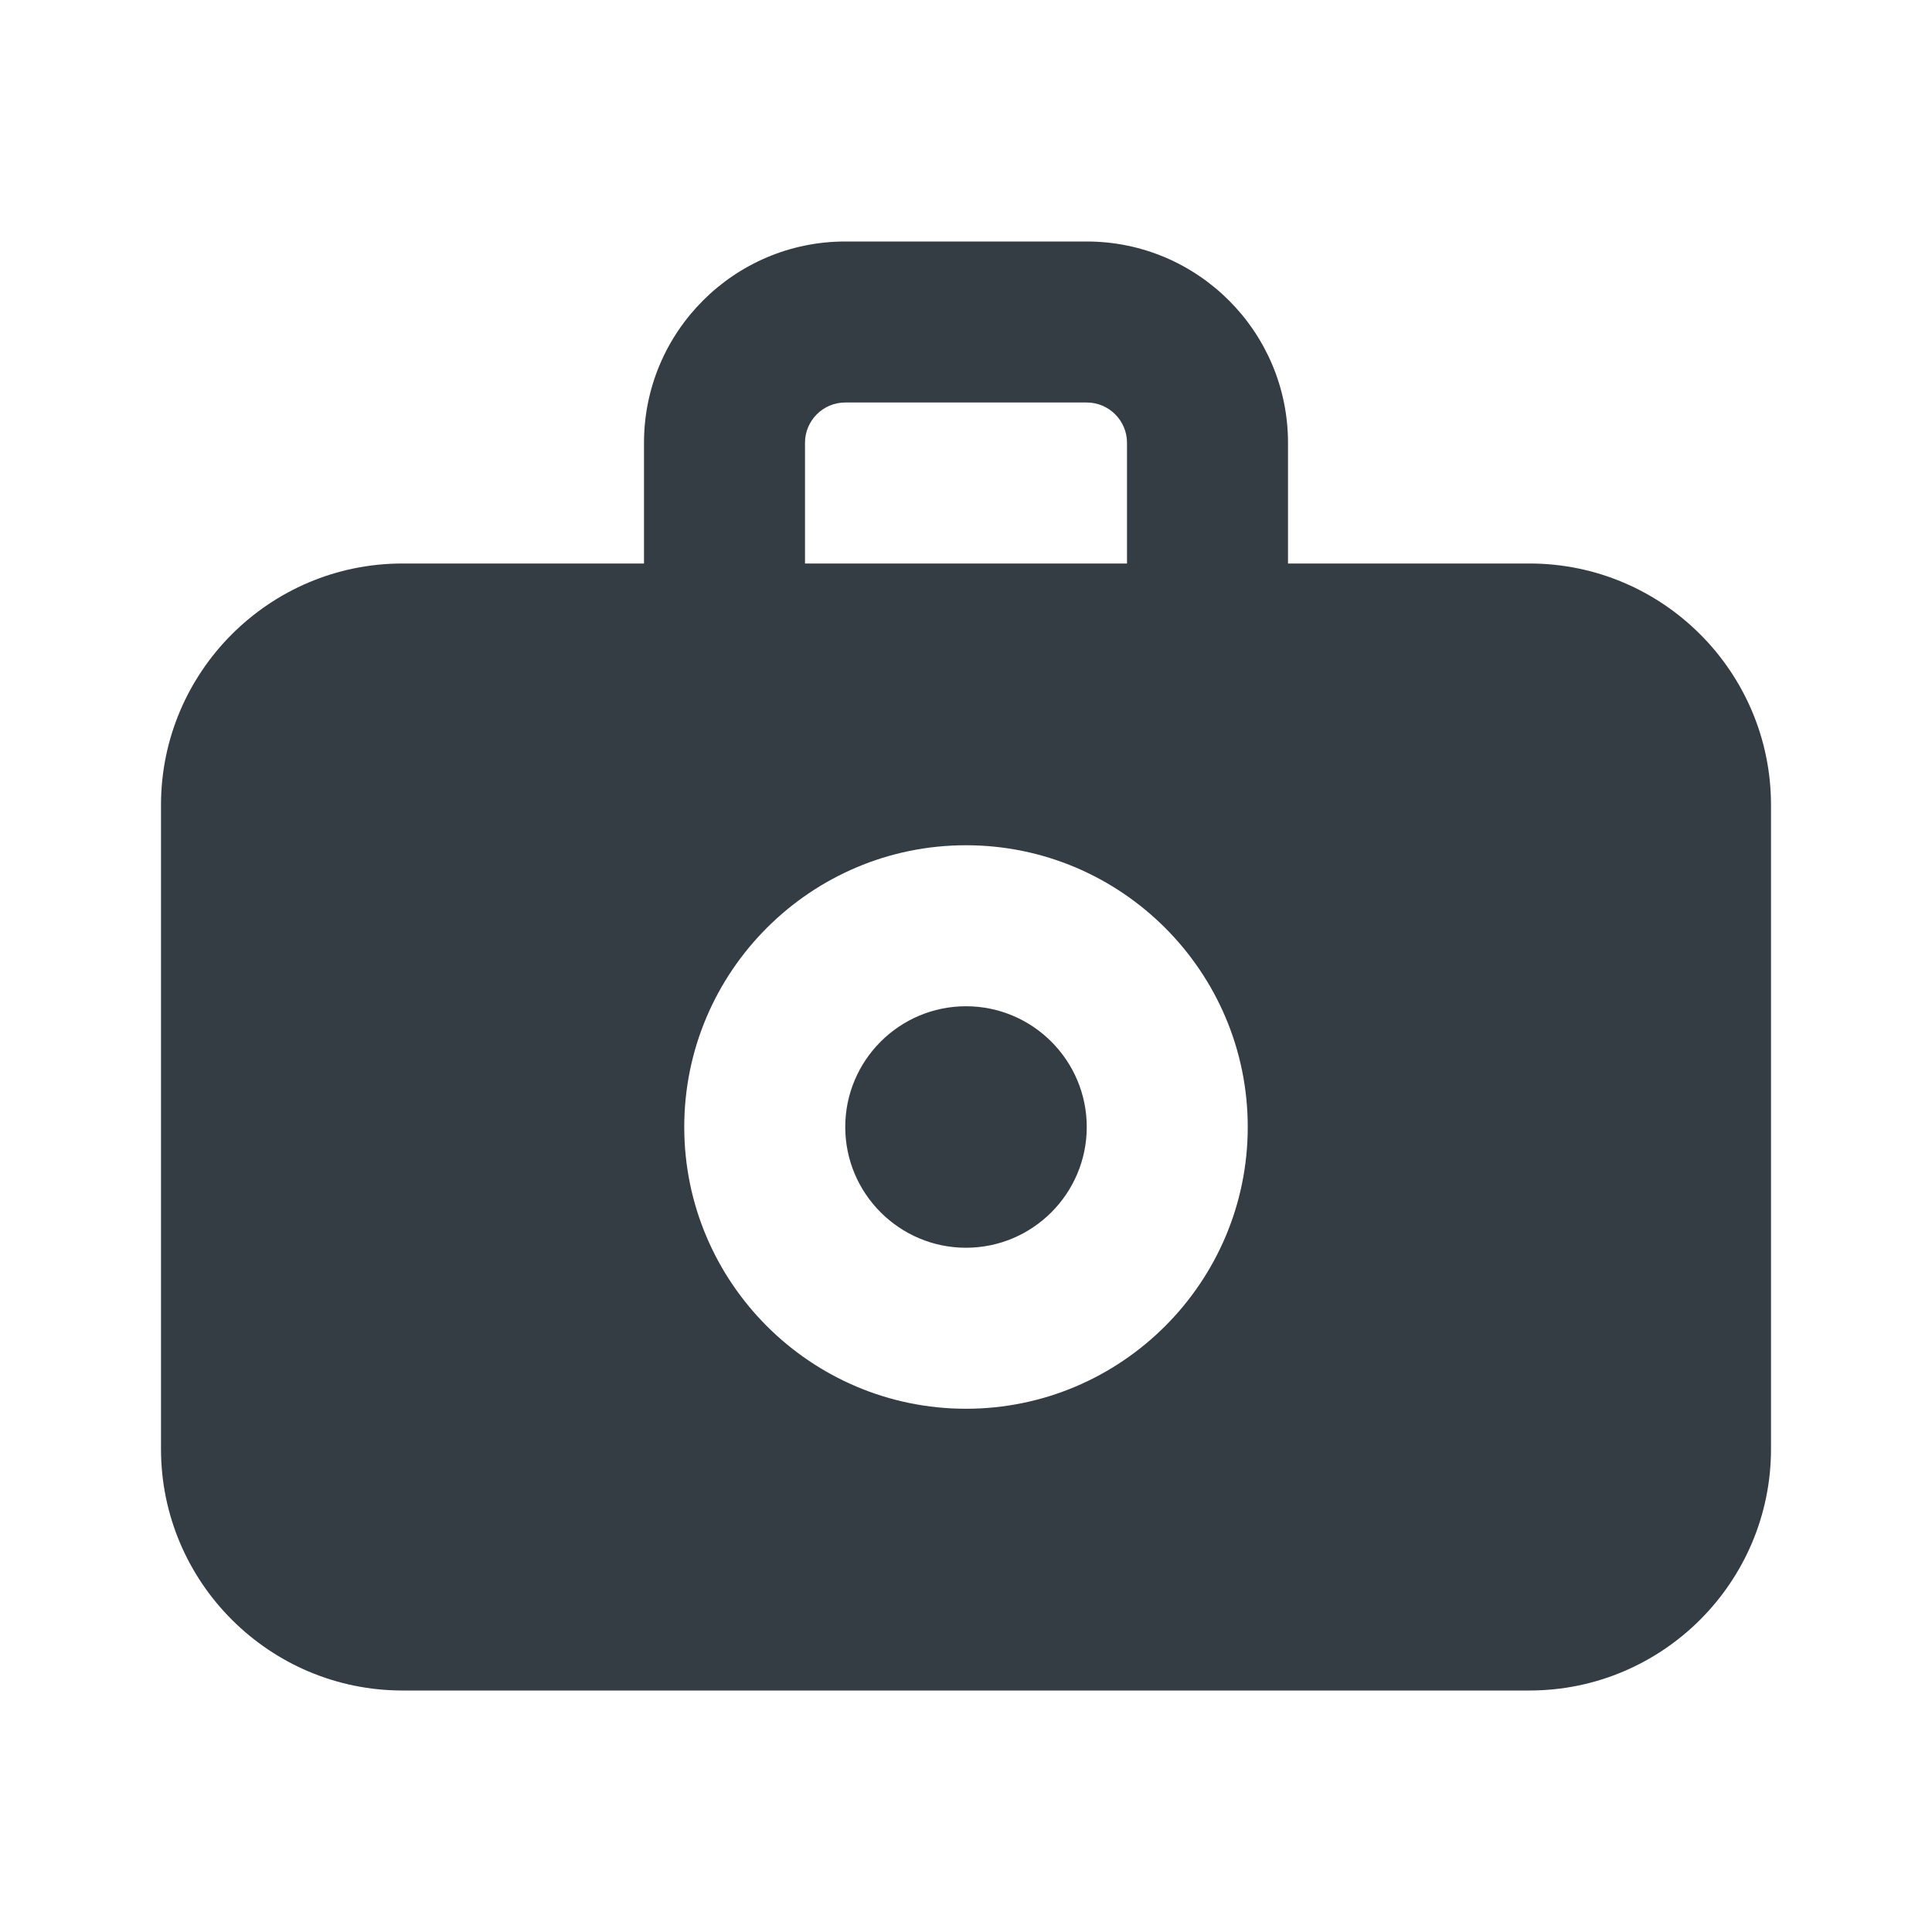 <svg width="24" height="24" viewBox="0 0 24 24" fill="none" xmlns="http://www.w3.org/2000/svg">
<path fill-rule="evenodd" clip-rule="evenodd" d="M12 12.5C11.173 12.5 10.5 13.173 10.5 14C10.5 14.827 11.173 15.5 12 15.5C12.827 15.5 13.5 14.827 13.5 14C13.5 13.173 12.827 12.5 12 12.5ZM12 17.5C10.07 17.5 8.5 15.93 8.5 14C8.5 12.07 10.07 10.5 12 10.5C13.93 10.5 15.5 12.07 15.5 14C15.5 15.93 13.93 17.5 12 17.5ZM10 5.5C10 5.224 10.225 5 10.5 5H13.5C13.775 5 14 5.224 14 5.5V7H10V5.5ZM19 7H16V5.5C16 4.122 14.879 3 13.5 3H10.5C9.121 3 8 4.122 8 5.5V7H5C3.346 7 2 8.346 2 10V18C2 19.654 3.346 21 5 21H19C20.654 21 22 19.654 22 18V10C22 8.346 20.654 7 19 7Z" fill="#343C44"/>
</svg>
